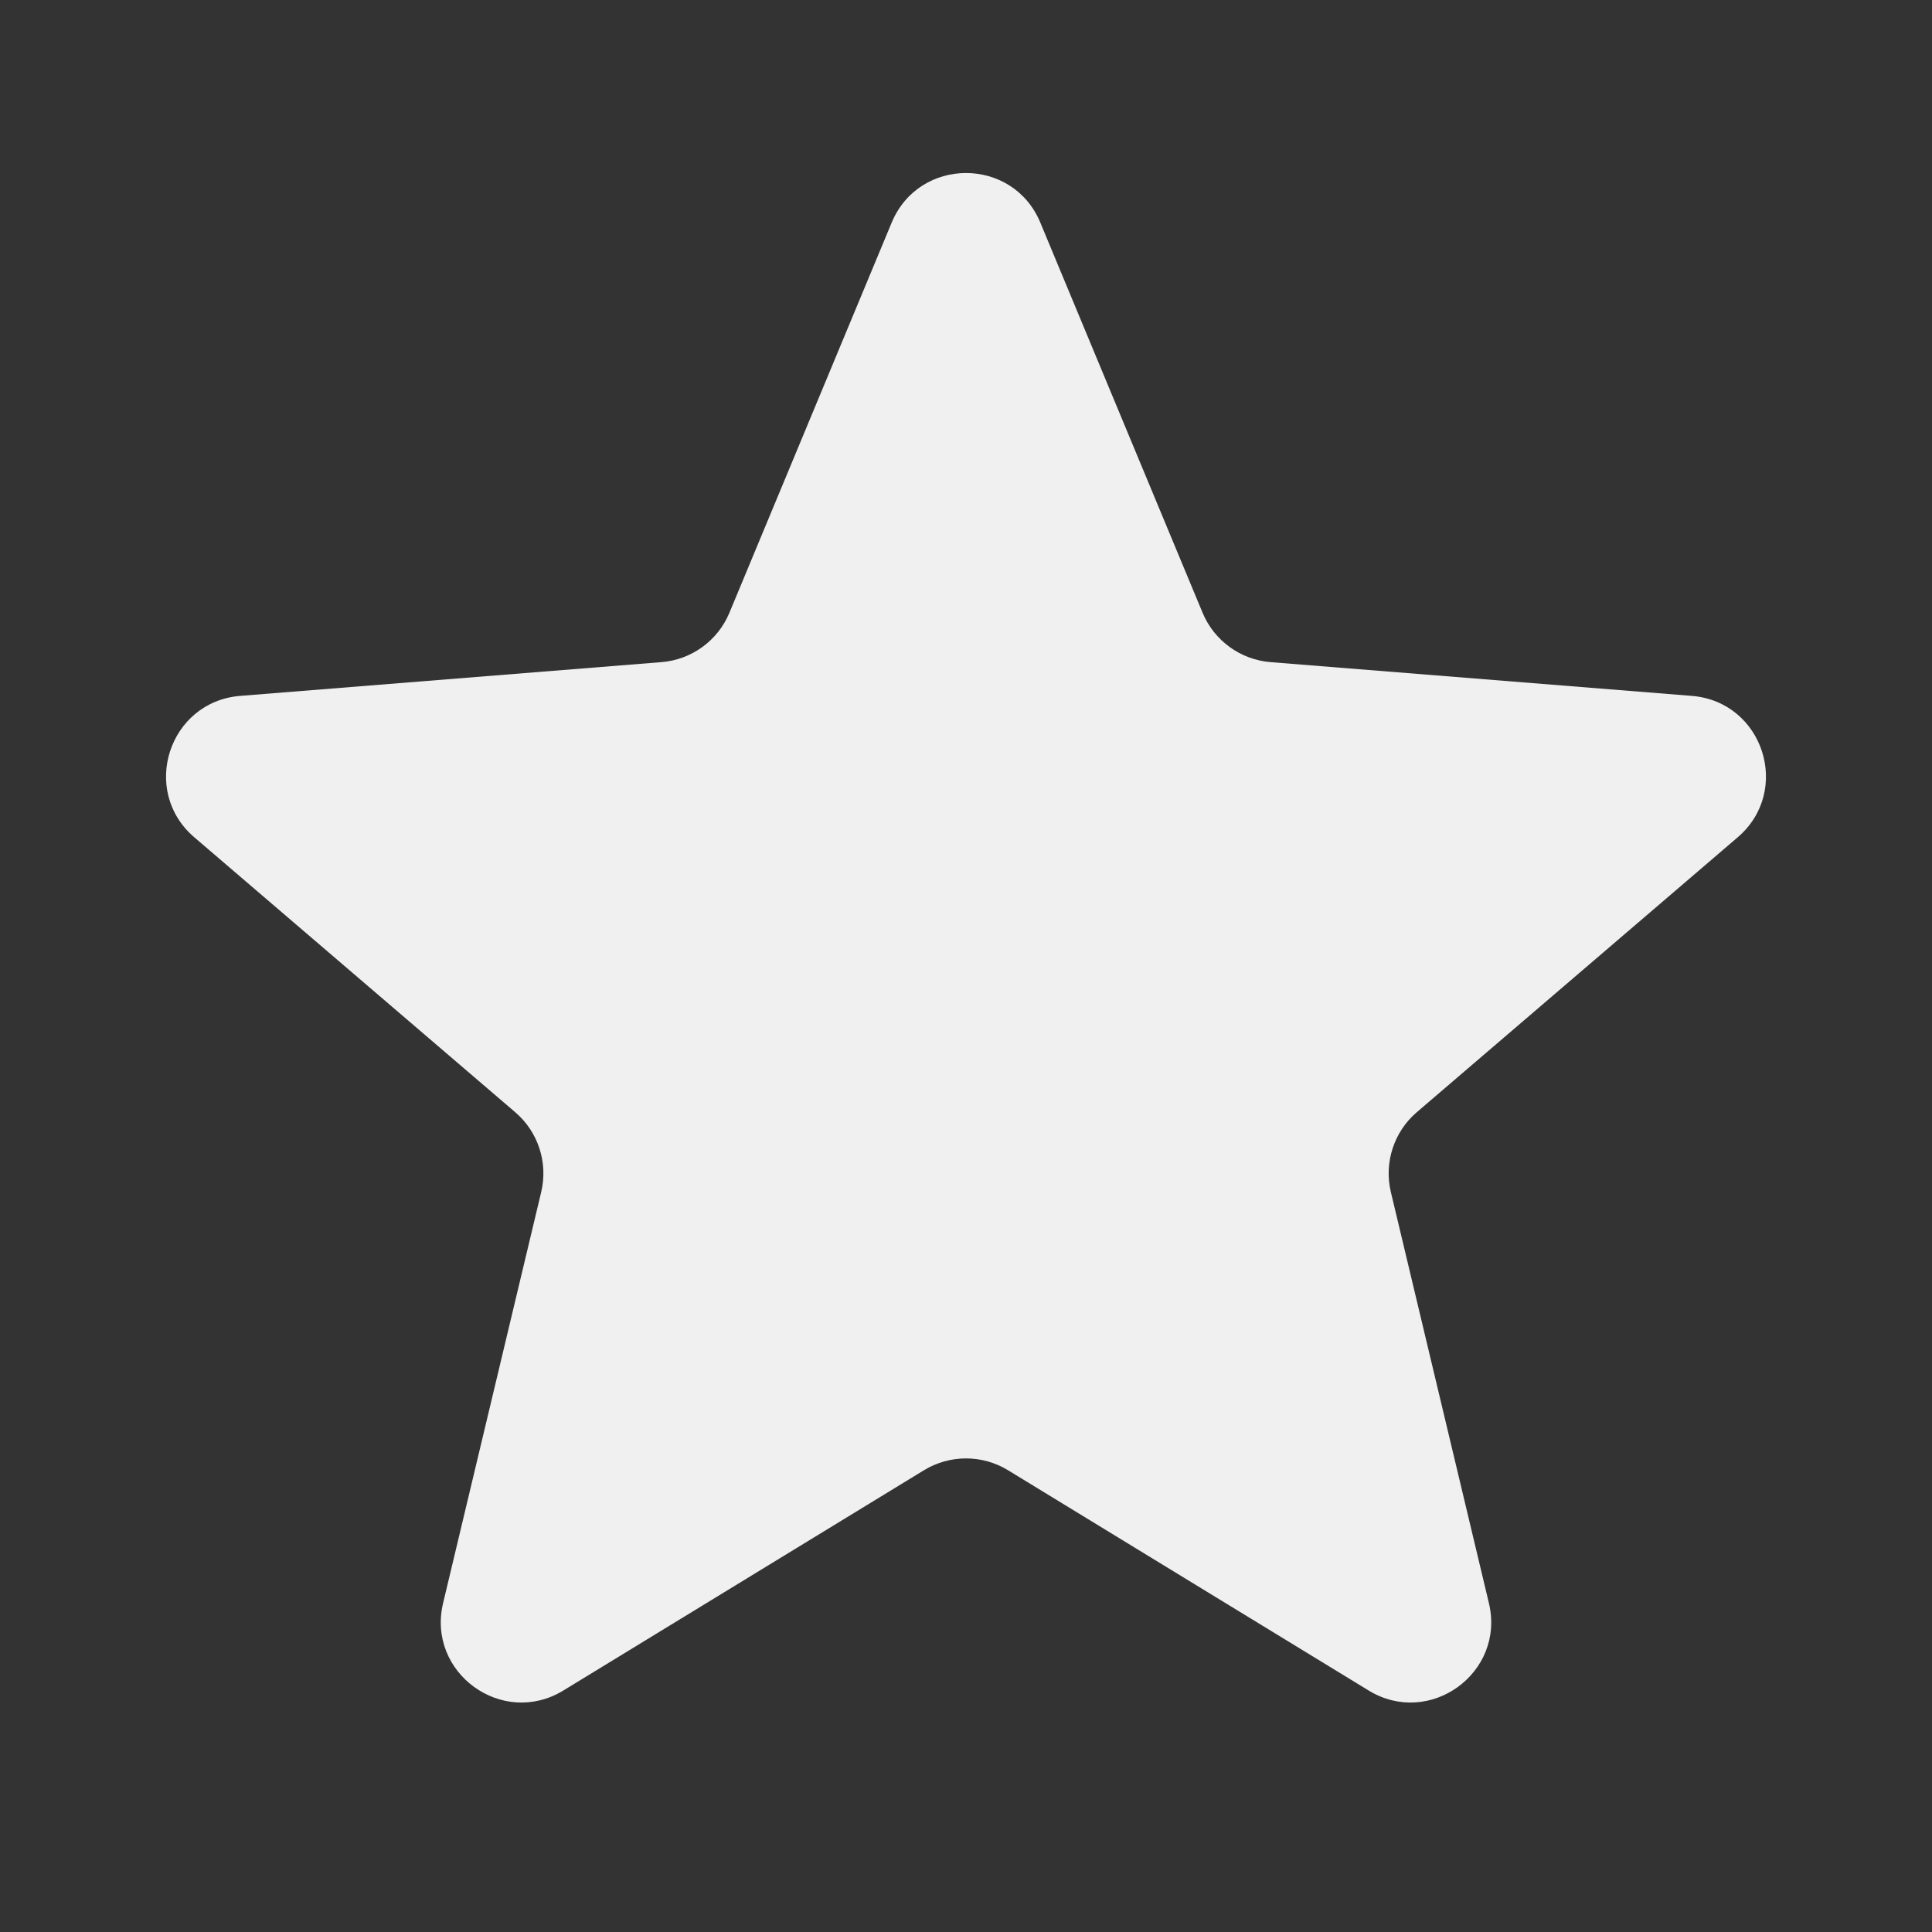 <svg width="32" height="32" viewBox="0 0 32 32" fill="none" xmlns="http://www.w3.org/2000/svg">
<rect x="0" y="0" width="32" height="32" fill="#333333" stroke="none"/>
<path fill-rule="evenodd" clip-rule="evenodd" d="M17.231 3.687C16.776 2.592 15.225 2.592 14.769 3.687L12.081 10.15C11.889 10.611 11.455 10.927 10.956 10.967L3.979 11.526C2.796 11.621 2.317 13.096 3.218 13.868L8.534 18.422C8.914 18.747 9.08 19.258 8.964 19.744L7.339 26.553C7.064 27.706 8.319 28.618 9.331 28L15.305 24.351C15.732 24.091 16.268 24.091 16.695 24.351L22.669 28C23.681 28.618 24.936 27.706 24.661 26.553L23.037 19.744C22.921 19.258 23.087 18.747 23.466 18.422L28.782 13.868C29.683 13.096 29.204 11.621 28.021 11.526L21.044 10.967C20.546 10.927 20.111 10.611 19.919 10.15L17.231 3.687Z" fill="#F0F0F0"/>
</svg>
